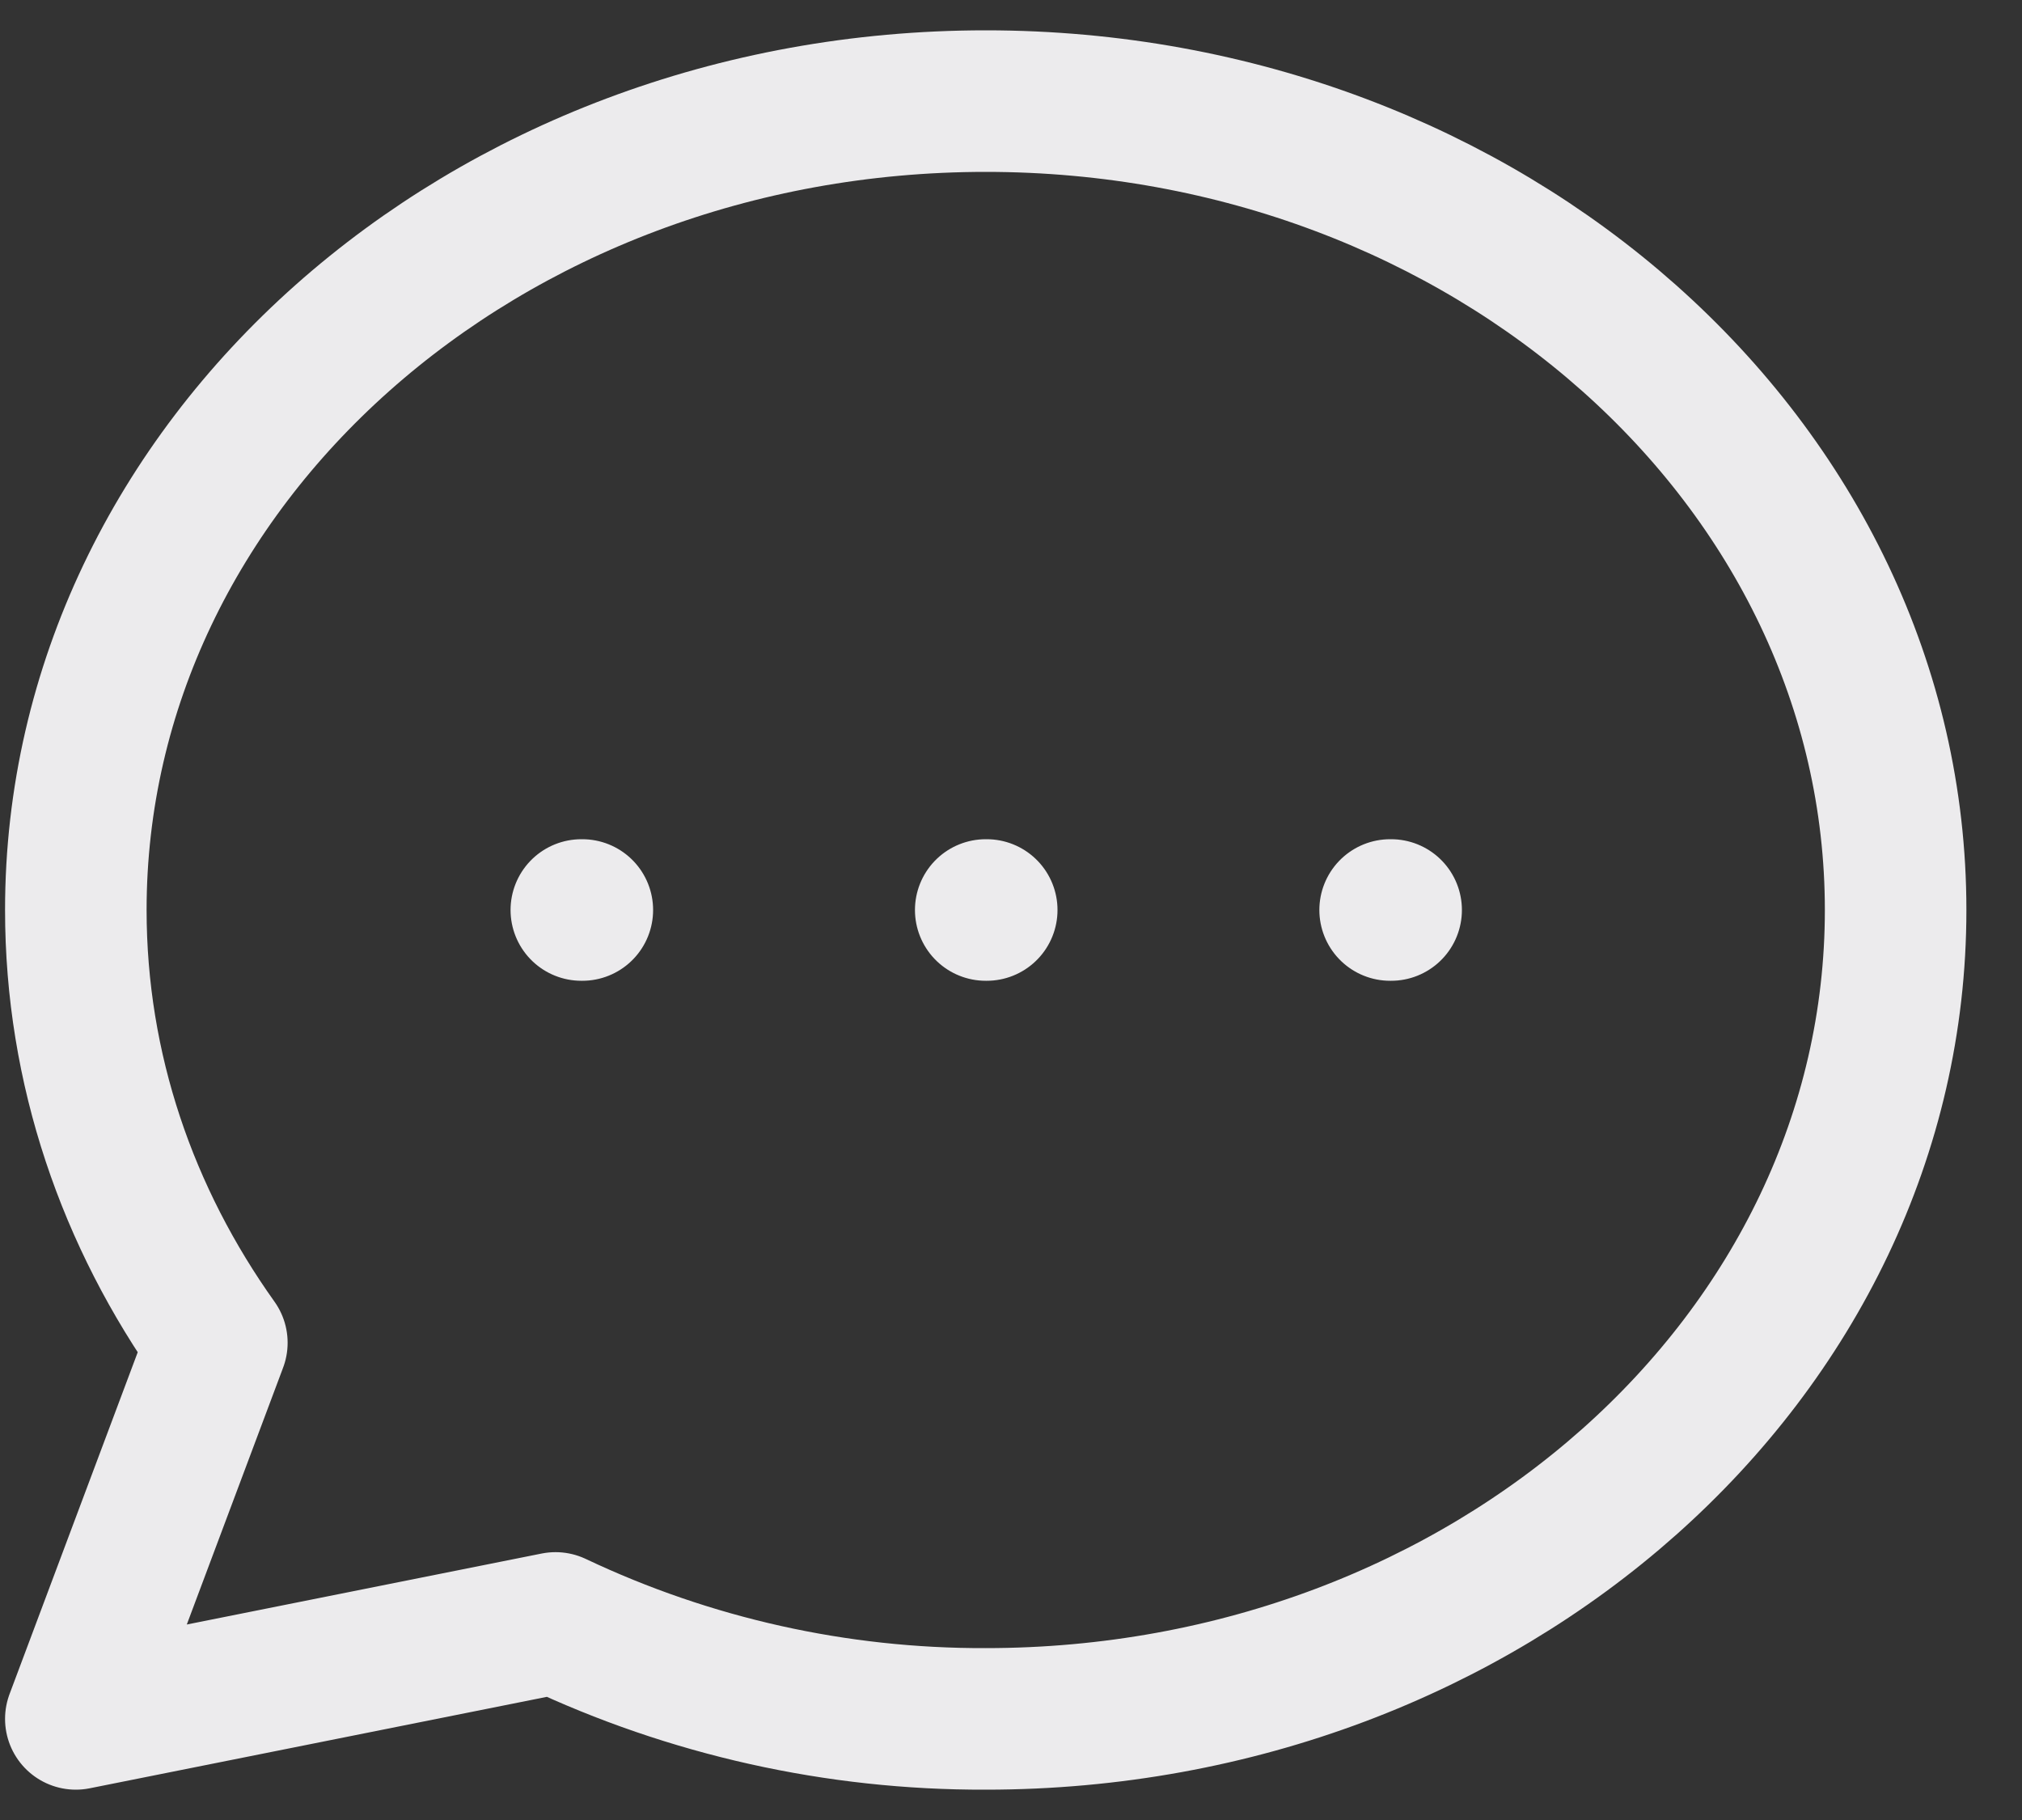 <svg width="20" height="18" viewBox="0 0 20 18" fill="none" xmlns="http://www.w3.org/2000/svg">
<rect x="0" y="0" width="20" height="18" fill="#333333" stroke="none"/>
<path d="M5.75 9H5.76M9.75 9H9.76M13.75 9H13.76M18.75 9C18.75 13.418 14.72 17 9.75 17C8.279 17.005 6.825 16.681 5.495 16.051L0.75 17L2.145 13.28C1.262 12.042 0.75 10.574 0.75 9C0.75 4.582 4.78 1 9.75 1C14.72 1 18.75 4.582 18.75 9Z" stroke="#ECEBED" stroke-width="1.4" stroke-linecap="round" stroke-linejoin="round"/>
</svg>
